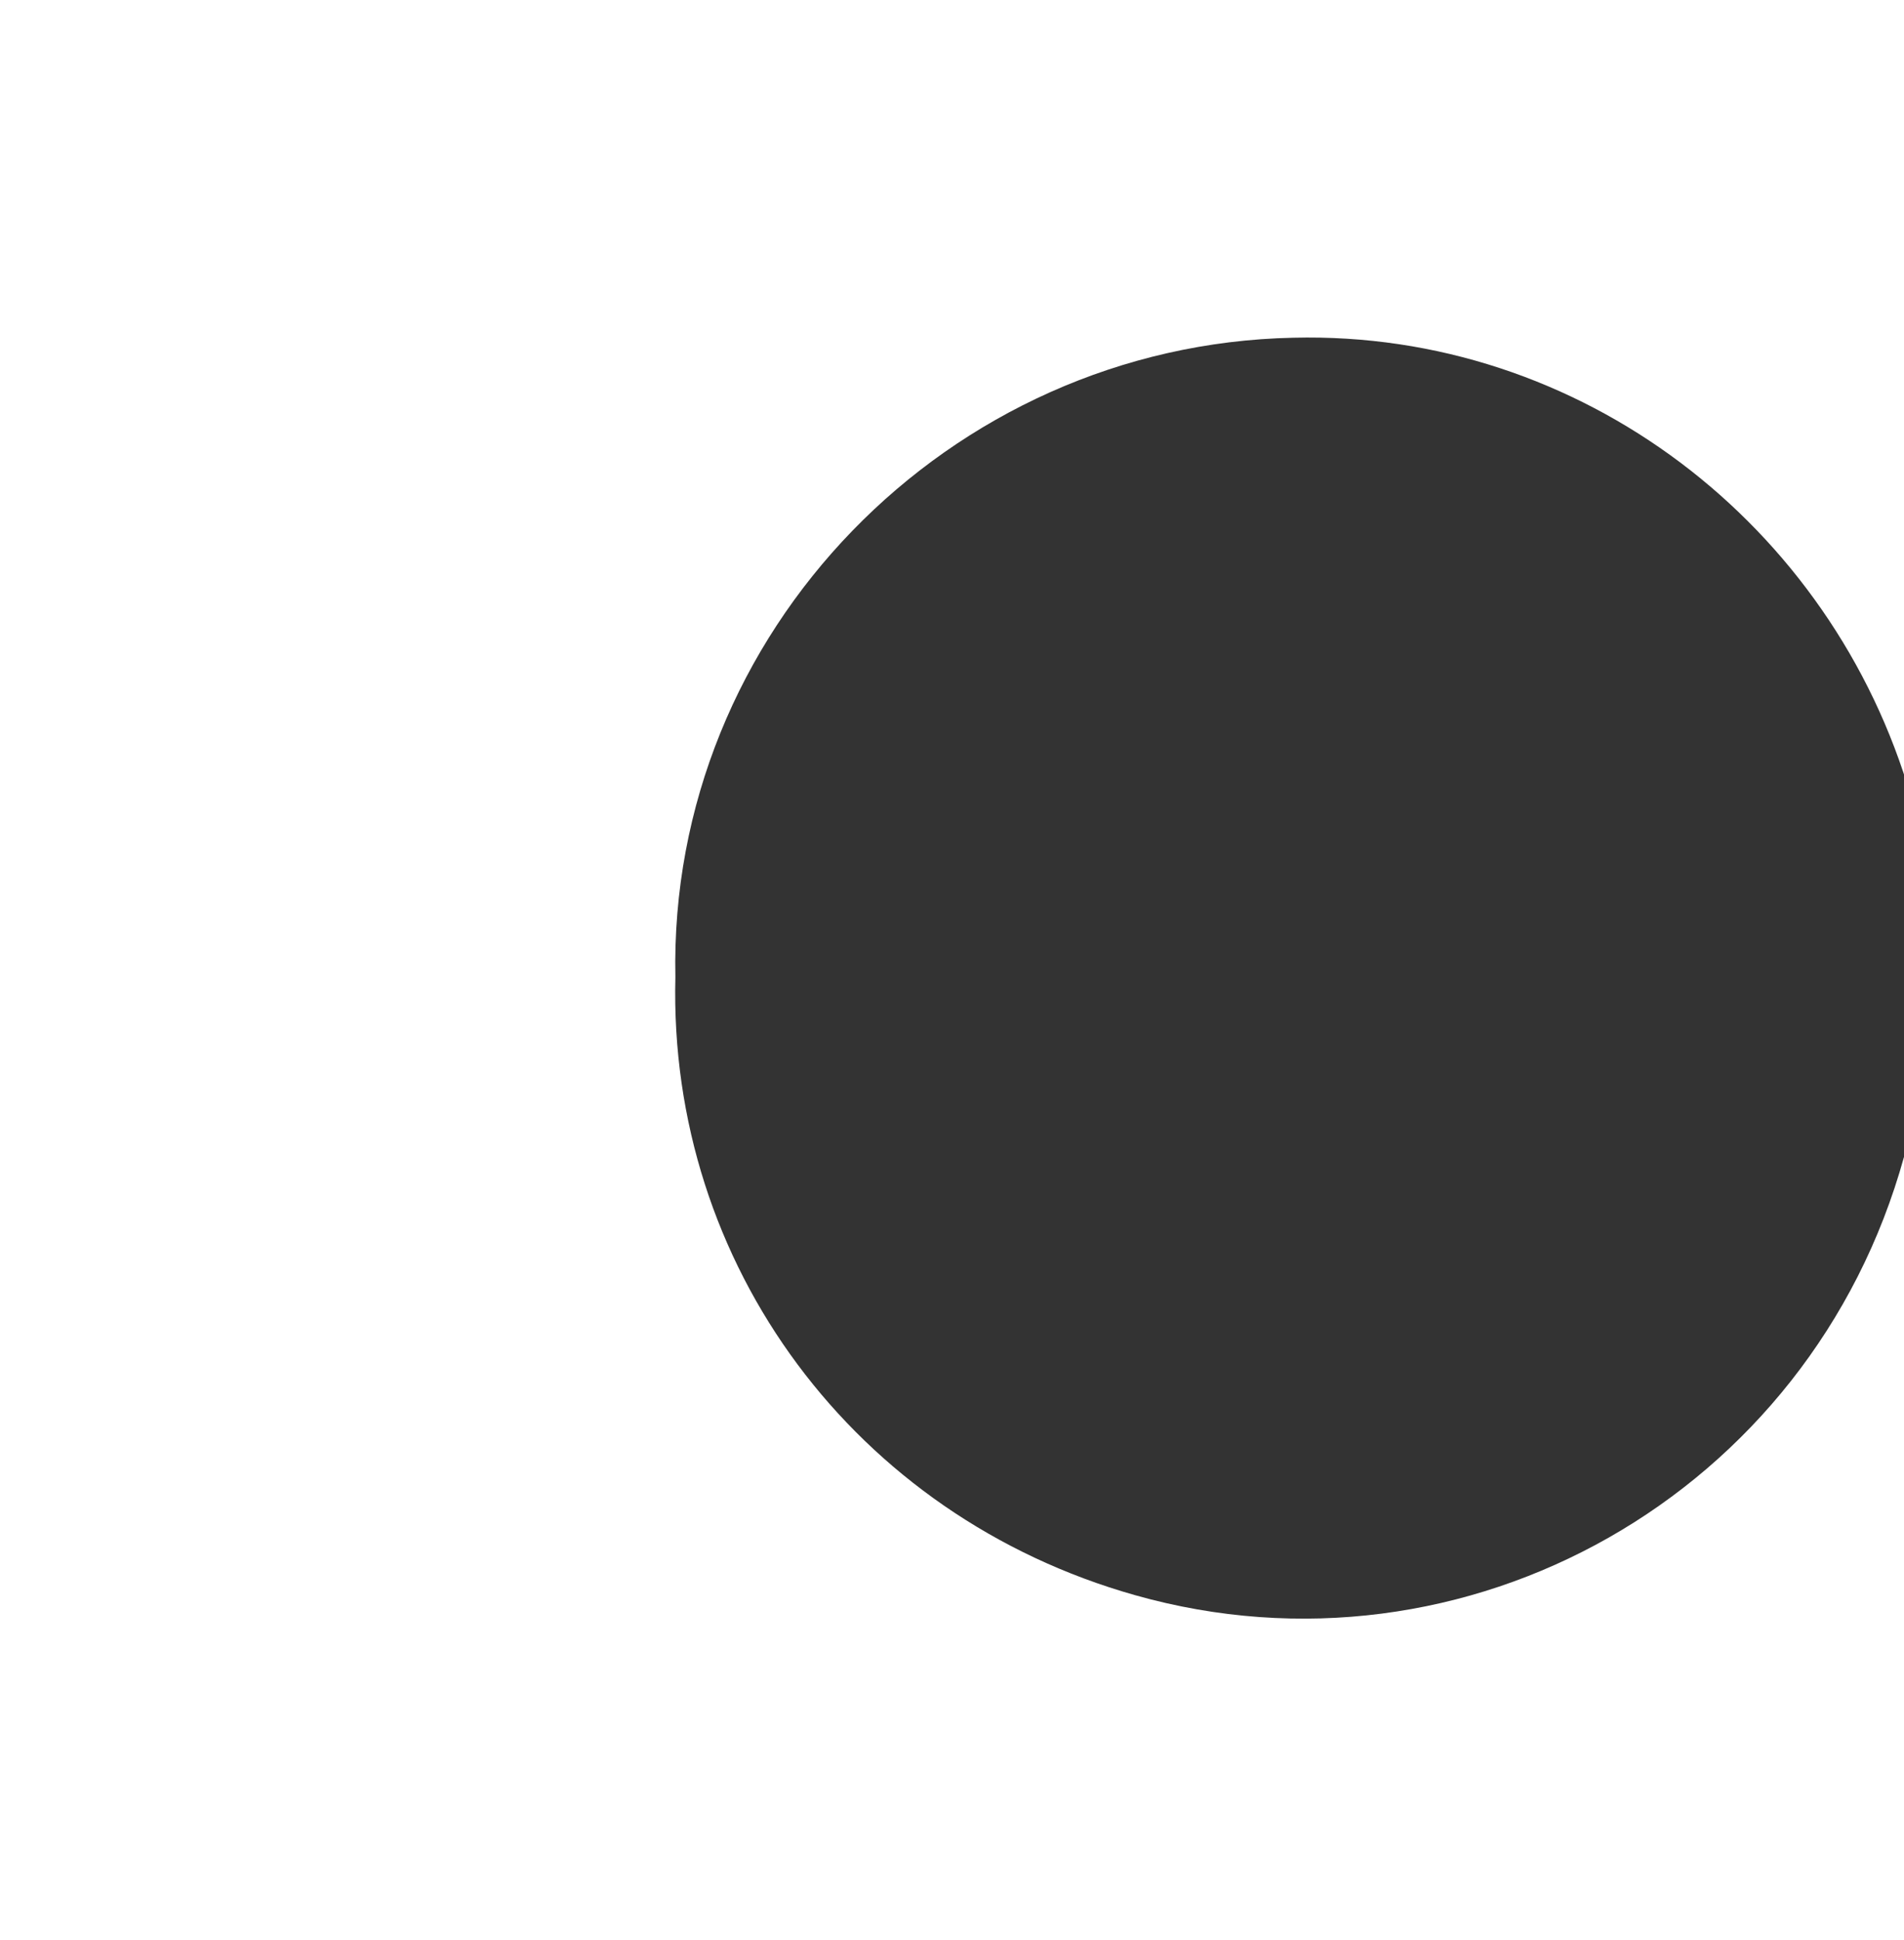 <?xml version="1.0" encoding="utf-8"?>
<!-- Generator: Adobe Illustrator 25.4.1, SVG Export Plug-In . SVG Version: 6.00 Build 0)  -->
<svg version="1.1" id="Layer_1" xmlns="http://www.w3.org/2000/svg" xmlns:xlink="http://www.w3.org/1999/xlink" x="0px" y="0px"
	 viewBox="0 0 26.5 27" style="enable-background:new 0 0 26.5 27;" xml:space="preserve">
<rect x="0" y="0" width="26.5" height="27" fill="#333333" stroke="none"/>
<style type="text/css">
	.st0{fill:#FFFFFF;}
</style>
<path class="st0" d="M26.5,16.1c-1.3,4.7-6.1,7.4-10.7,6.1c-3.9-1.1-6.5-4.6-6.4-8.6c-0.1-4.8,3.8-8.8,8.6-8.9
	c4-0.1,7.5,2.6,8.6,6.4V0H0v27h26.5V16.1z"/>
</svg>
